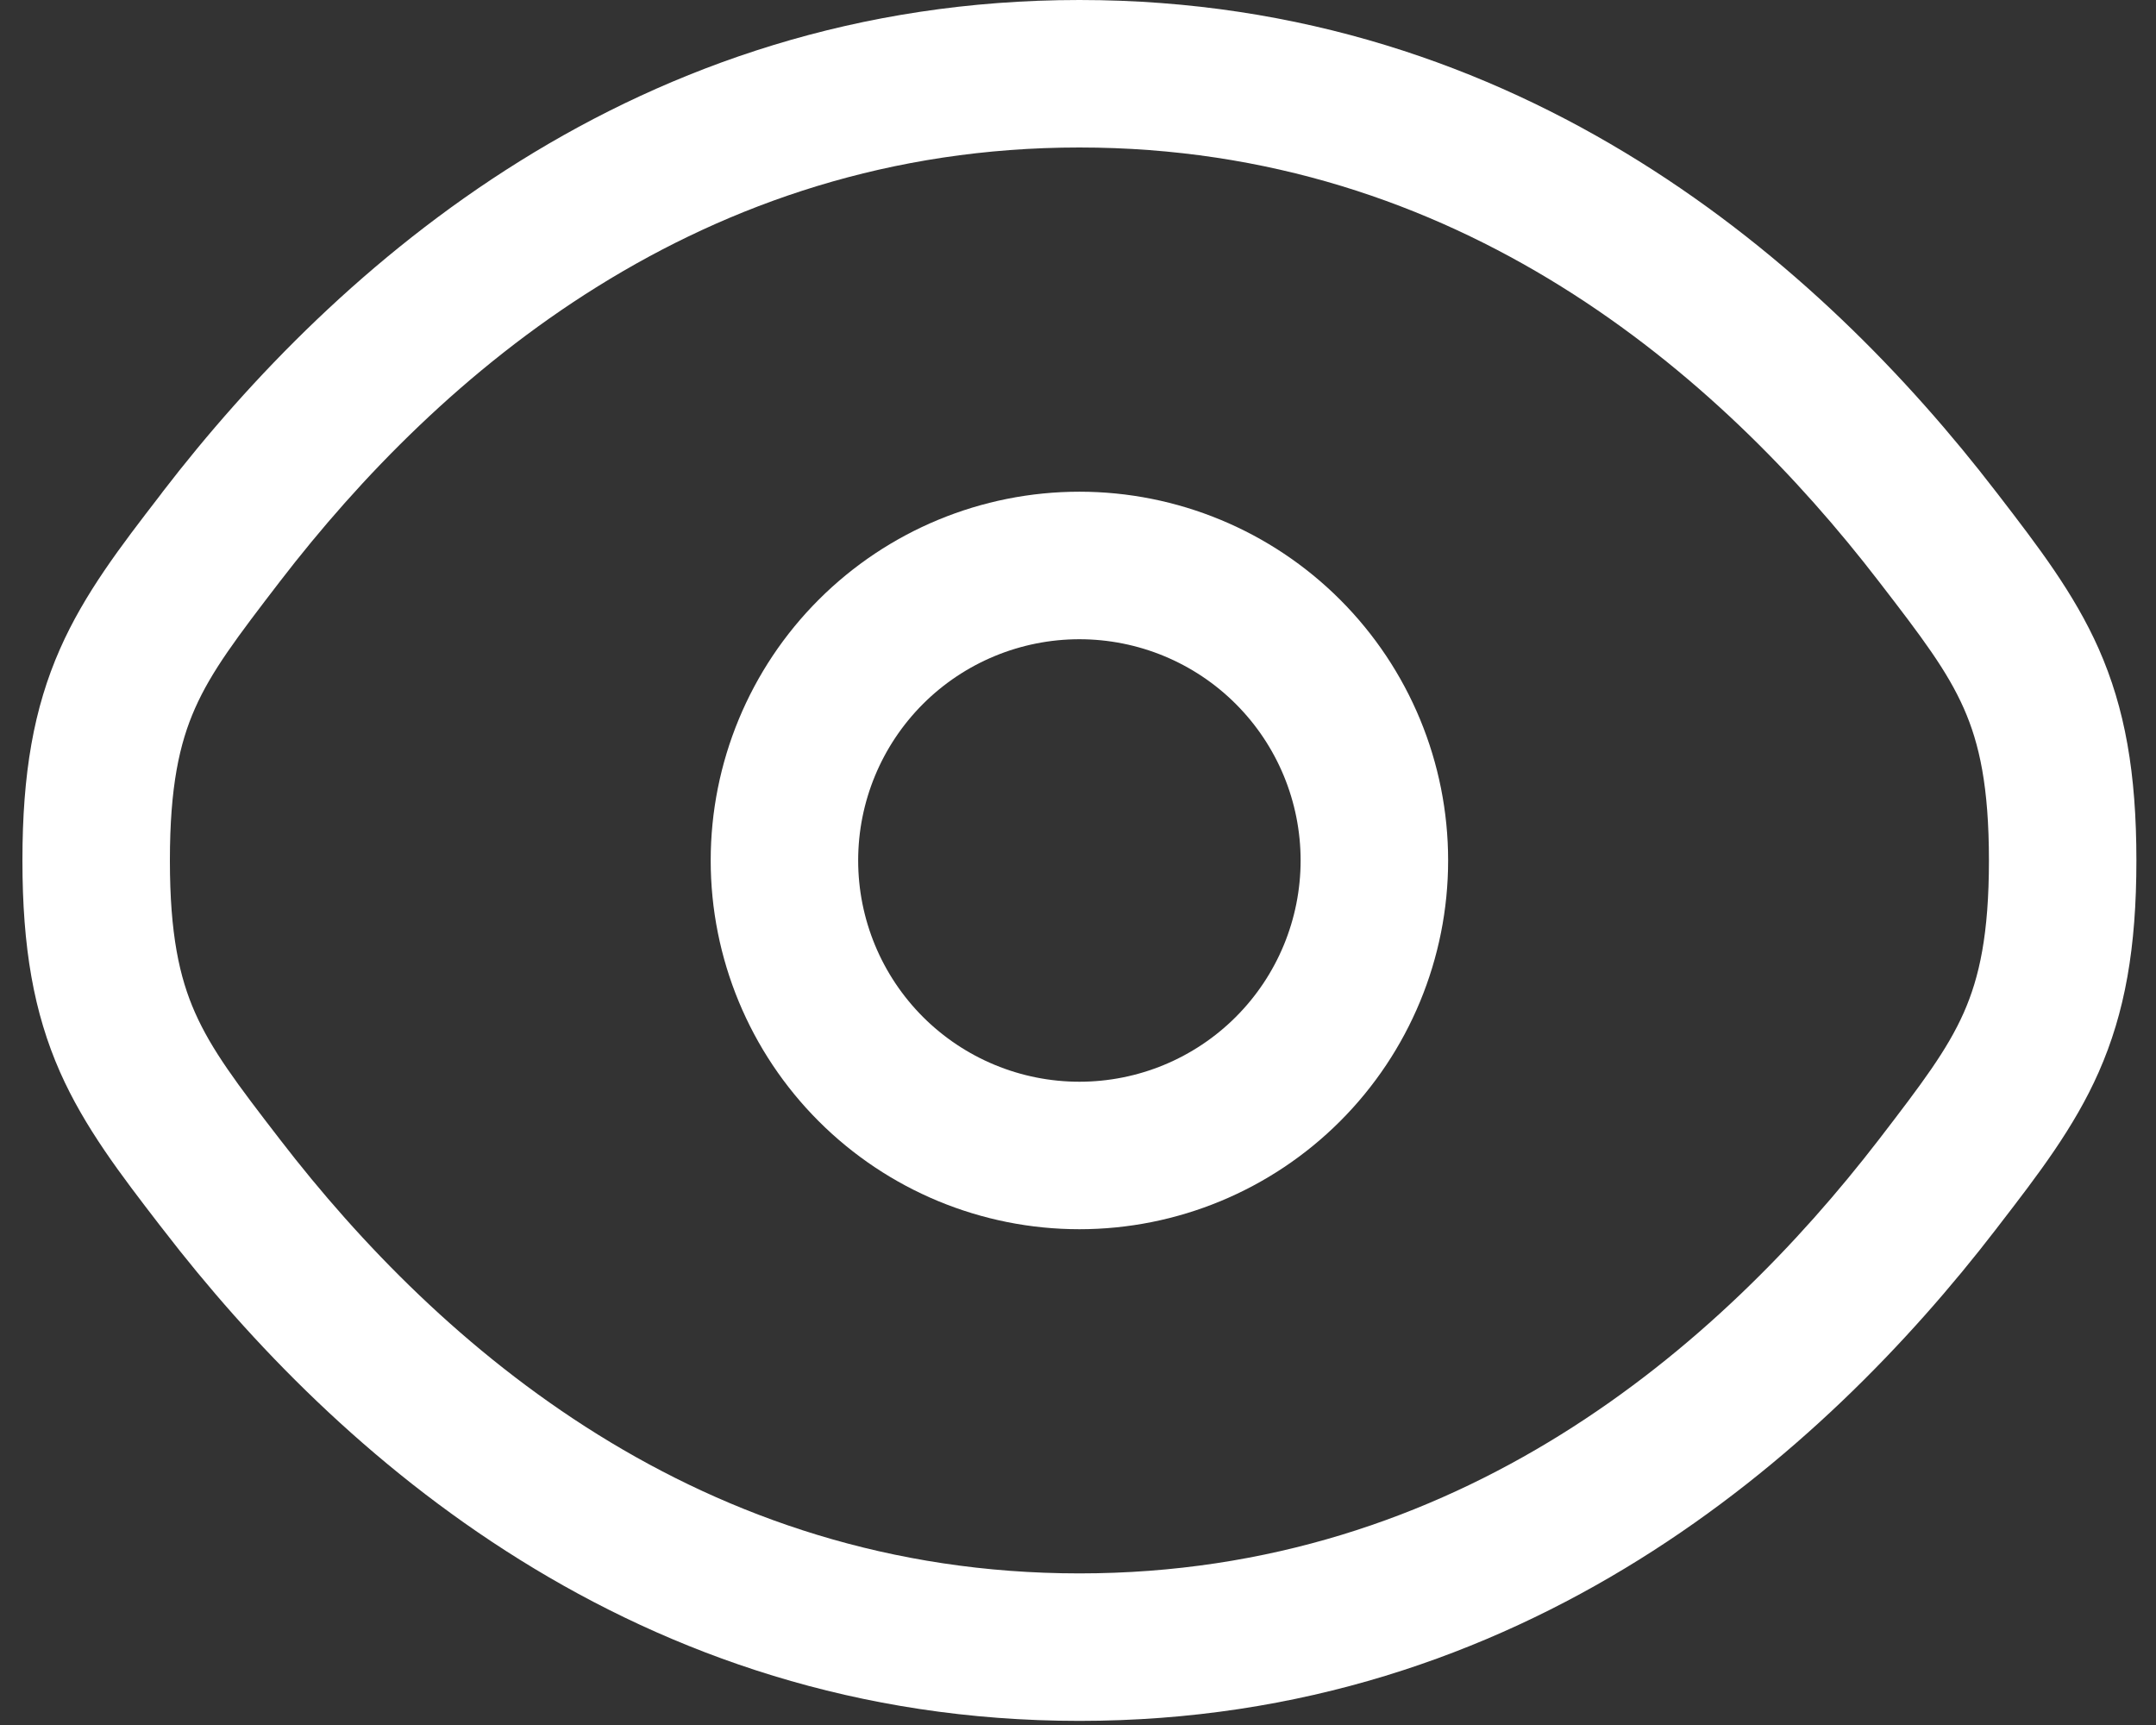 <svg width="55" height="44" viewBox="0 0 55 44" fill="none" xmlns="http://www.w3.org/2000/svg">
<rect x="0" y="0" width="55" height="44" fill="#333333" stroke="none"/>
<path fill-rule="evenodd" clip-rule="evenodd" d="M27.536 12.542C25.041 12.542 22.649 13.533 20.885 15.297C19.121 17.061 18.13 19.453 18.13 21.948C18.13 24.443 19.121 26.835 20.885 28.599C22.649 30.363 25.041 31.354 27.536 31.354C30.03 31.354 32.423 30.363 34.187 28.599C35.951 26.835 36.942 24.443 36.942 21.948C36.942 19.453 35.951 17.061 34.187 15.297C32.423 13.533 30.03 12.542 27.536 12.542ZM21.892 21.948C21.892 20.451 22.487 19.016 23.545 17.957C24.604 16.899 26.039 16.305 27.536 16.305C29.033 16.305 30.468 16.899 31.526 17.957C32.585 19.016 33.179 20.451 33.179 21.948C33.179 23.445 32.585 24.88 31.526 25.939C30.468 26.997 29.033 27.592 27.536 27.592C26.039 27.592 24.604 26.997 23.545 25.939C22.487 24.88 21.892 23.445 21.892 21.948Z" fill="white"/>
<path fill-rule="evenodd" clip-rule="evenodd" d="M27.536 0C16.213 0 8.586 6.782 4.158 12.534L4.081 12.637C3.077 13.939 2.157 15.135 1.532 16.55C0.862 18.067 0.572 19.72 0.572 21.948C0.572 24.175 0.862 25.828 1.532 27.346C2.159 28.76 3.08 29.959 4.081 31.259L4.161 31.361C8.586 37.113 16.213 43.895 27.536 43.895C38.858 43.895 46.486 37.113 50.913 31.361L50.991 31.259C51.994 29.959 52.915 28.76 53.539 27.346C54.209 25.828 54.5 24.175 54.5 21.948C54.5 19.72 54.209 18.067 53.539 16.55C52.912 15.135 51.992 13.939 50.991 12.637L50.911 12.534C46.486 6.782 38.858 0 27.536 0ZM7.143 14.829C11.227 9.519 17.879 3.762 27.536 3.762C37.193 3.762 43.842 9.519 47.928 14.829C49.032 16.259 49.674 17.112 50.098 18.07C50.494 18.968 50.738 20.064 50.738 21.948C50.738 23.831 50.494 24.927 50.098 25.826C49.674 26.784 49.029 27.637 47.931 29.066C43.84 34.376 37.193 40.133 27.536 40.133C17.879 40.133 11.229 34.376 7.143 29.066C6.04 27.637 5.398 26.784 4.974 25.826C4.577 24.927 4.334 23.831 4.334 21.948C4.334 20.064 4.577 18.968 4.974 18.07C5.398 17.112 6.045 16.259 7.143 14.829Z" fill="white"/>
</svg>
